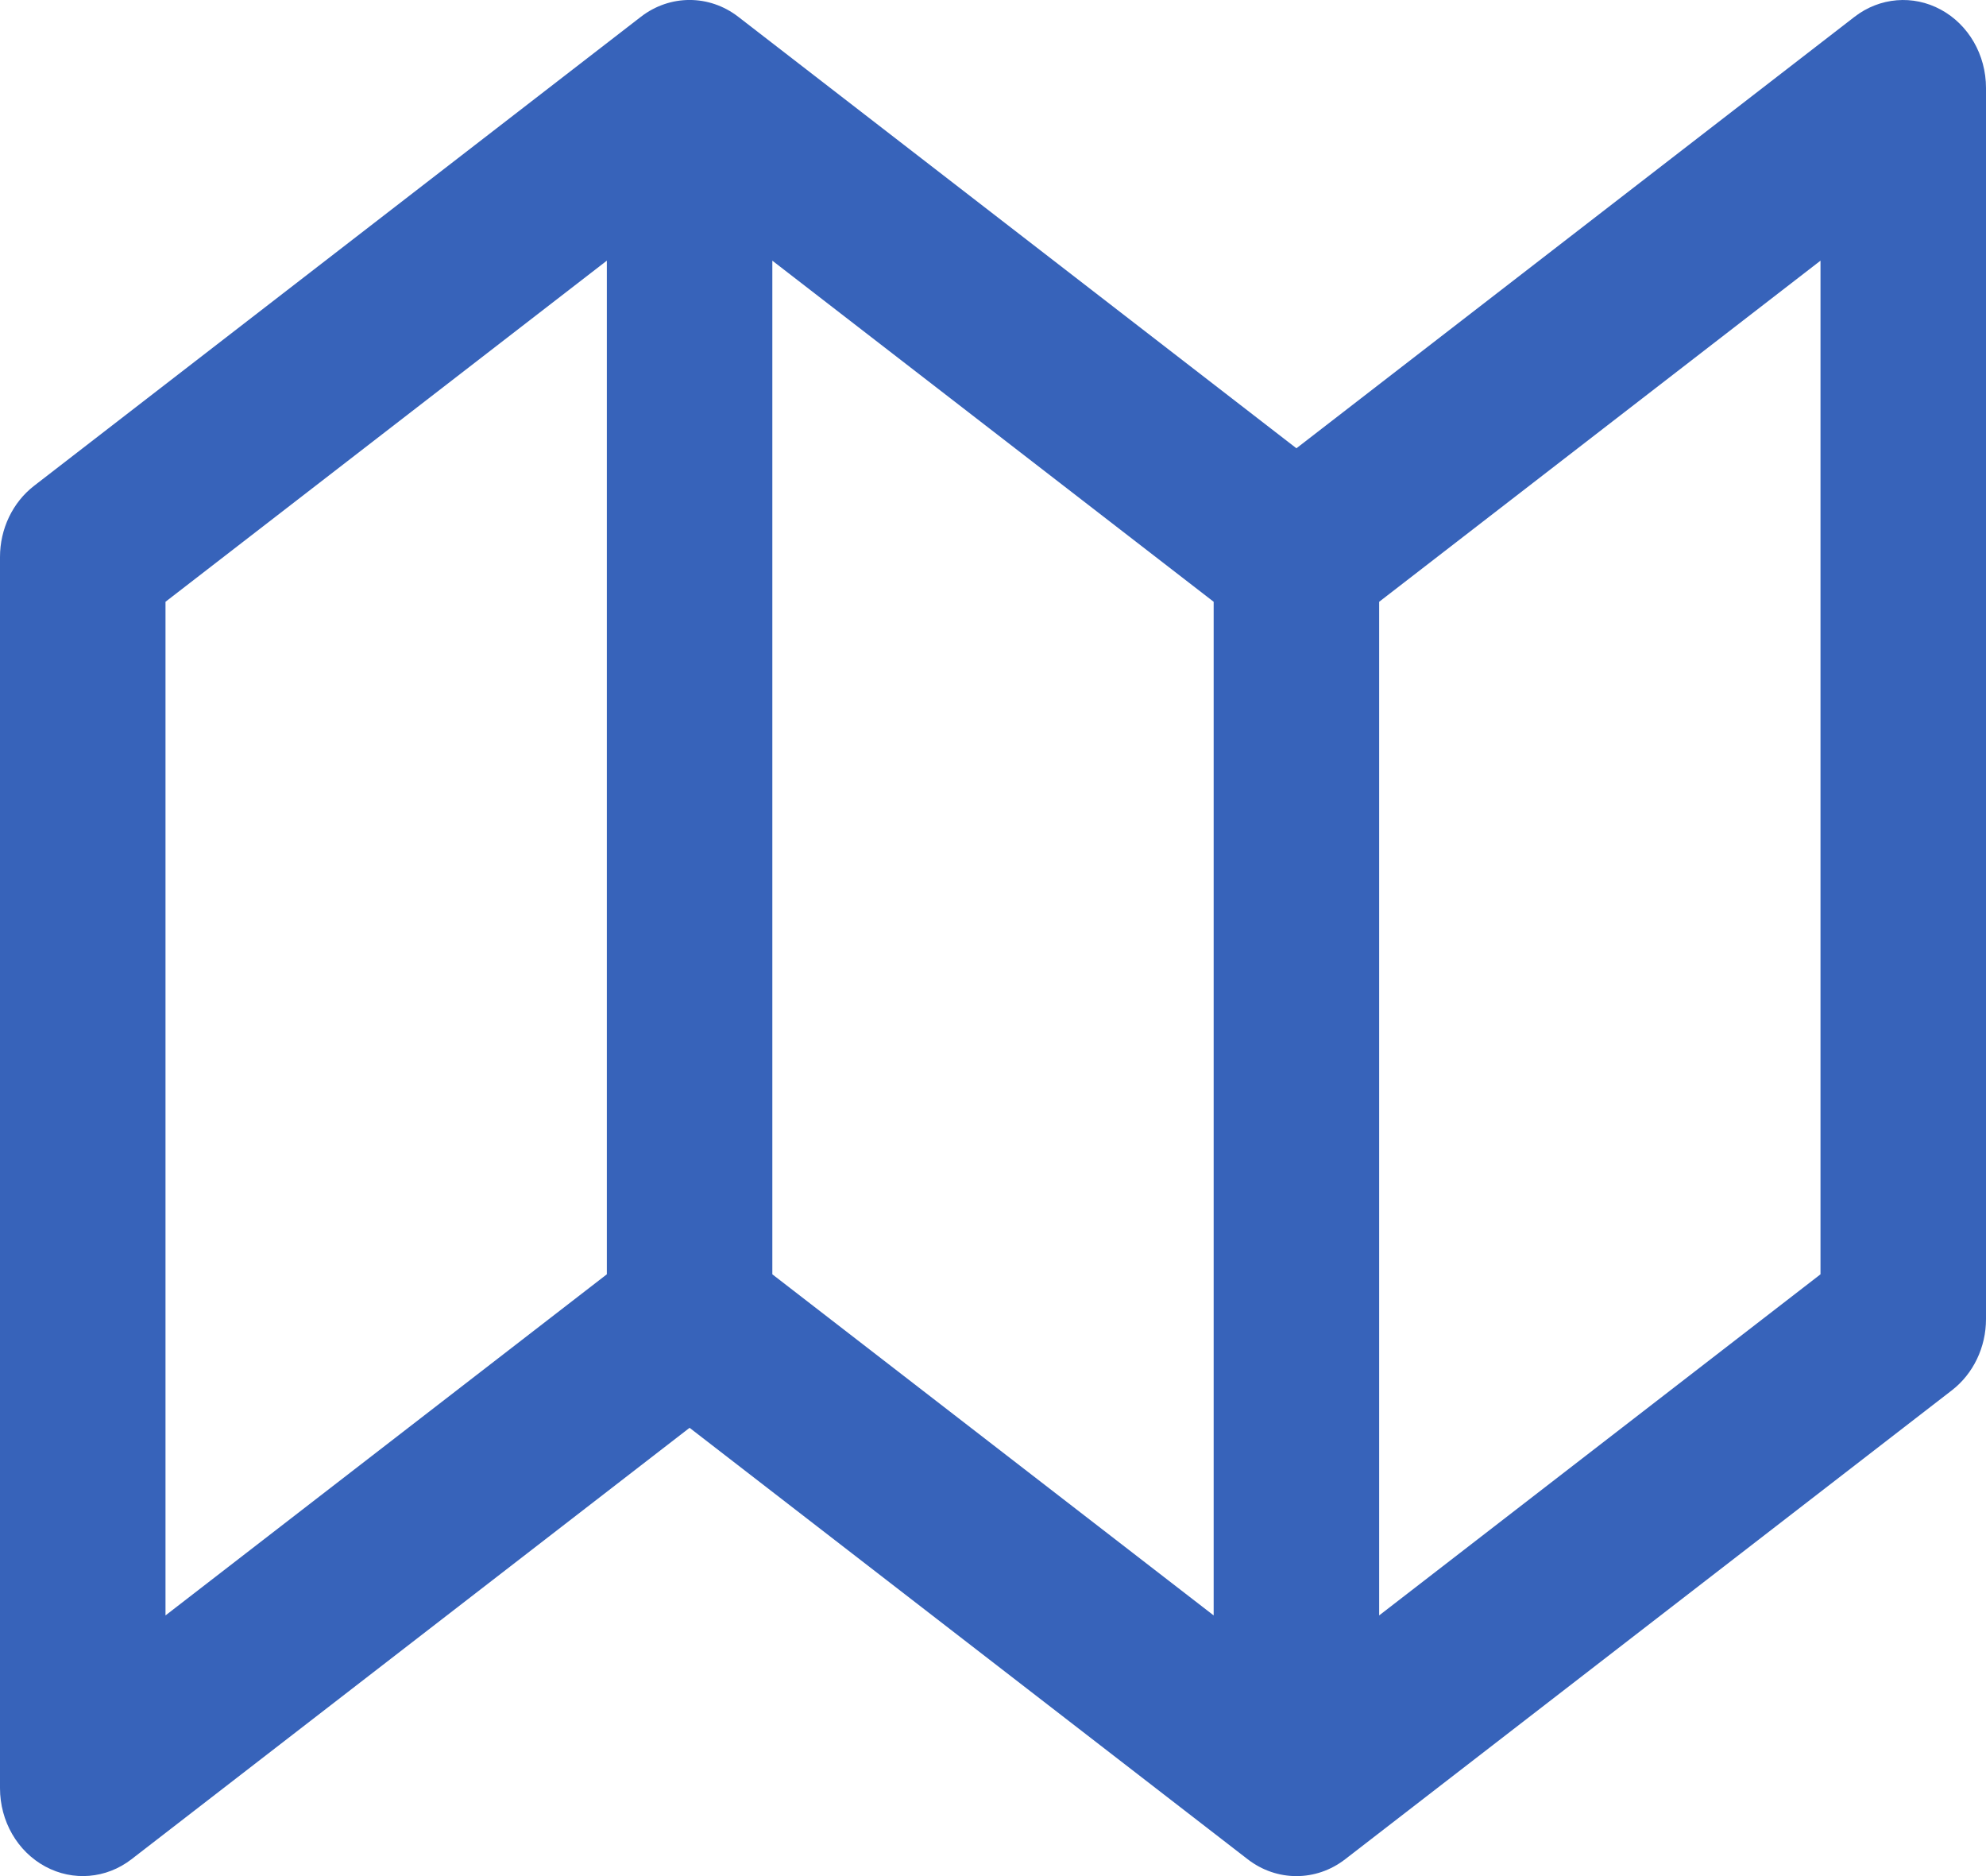 <svg width="18" height="17" viewBox="0 0 18 17" fill="none" xmlns="http://www.w3.org/2000/svg">
<path fill-rule="evenodd" clip-rule="evenodd" d="M17.59 0.087C17.842 0.223 18 0.497 18 0.797V11.953C18 12.208 17.885 12.448 17.691 12.598L12.191 16.848C11.928 17.051 11.572 17.051 11.309 16.848L6.25 12.938L1.191 16.848C0.963 17.024 0.661 17.049 0.41 16.913C0.158 16.777 0 16.503 0 16.203V5.047C0 4.792 0.115 4.552 0.309 4.402L5.809 0.152C6.072 -0.051 6.428 -0.051 6.691 0.152L11.75 4.062L16.809 0.152C17.037 -0.024 17.339 -0.049 17.59 0.087ZM11 5.453L7 2.362V11.547L11 14.638V5.453ZM12.5 14.638L16.5 11.547V2.362L12.5 5.453V14.638ZM5.5 11.547V2.362L1.5 5.453V14.638L5.5 11.547Z" fill="#3763BA"/>
</svg>

